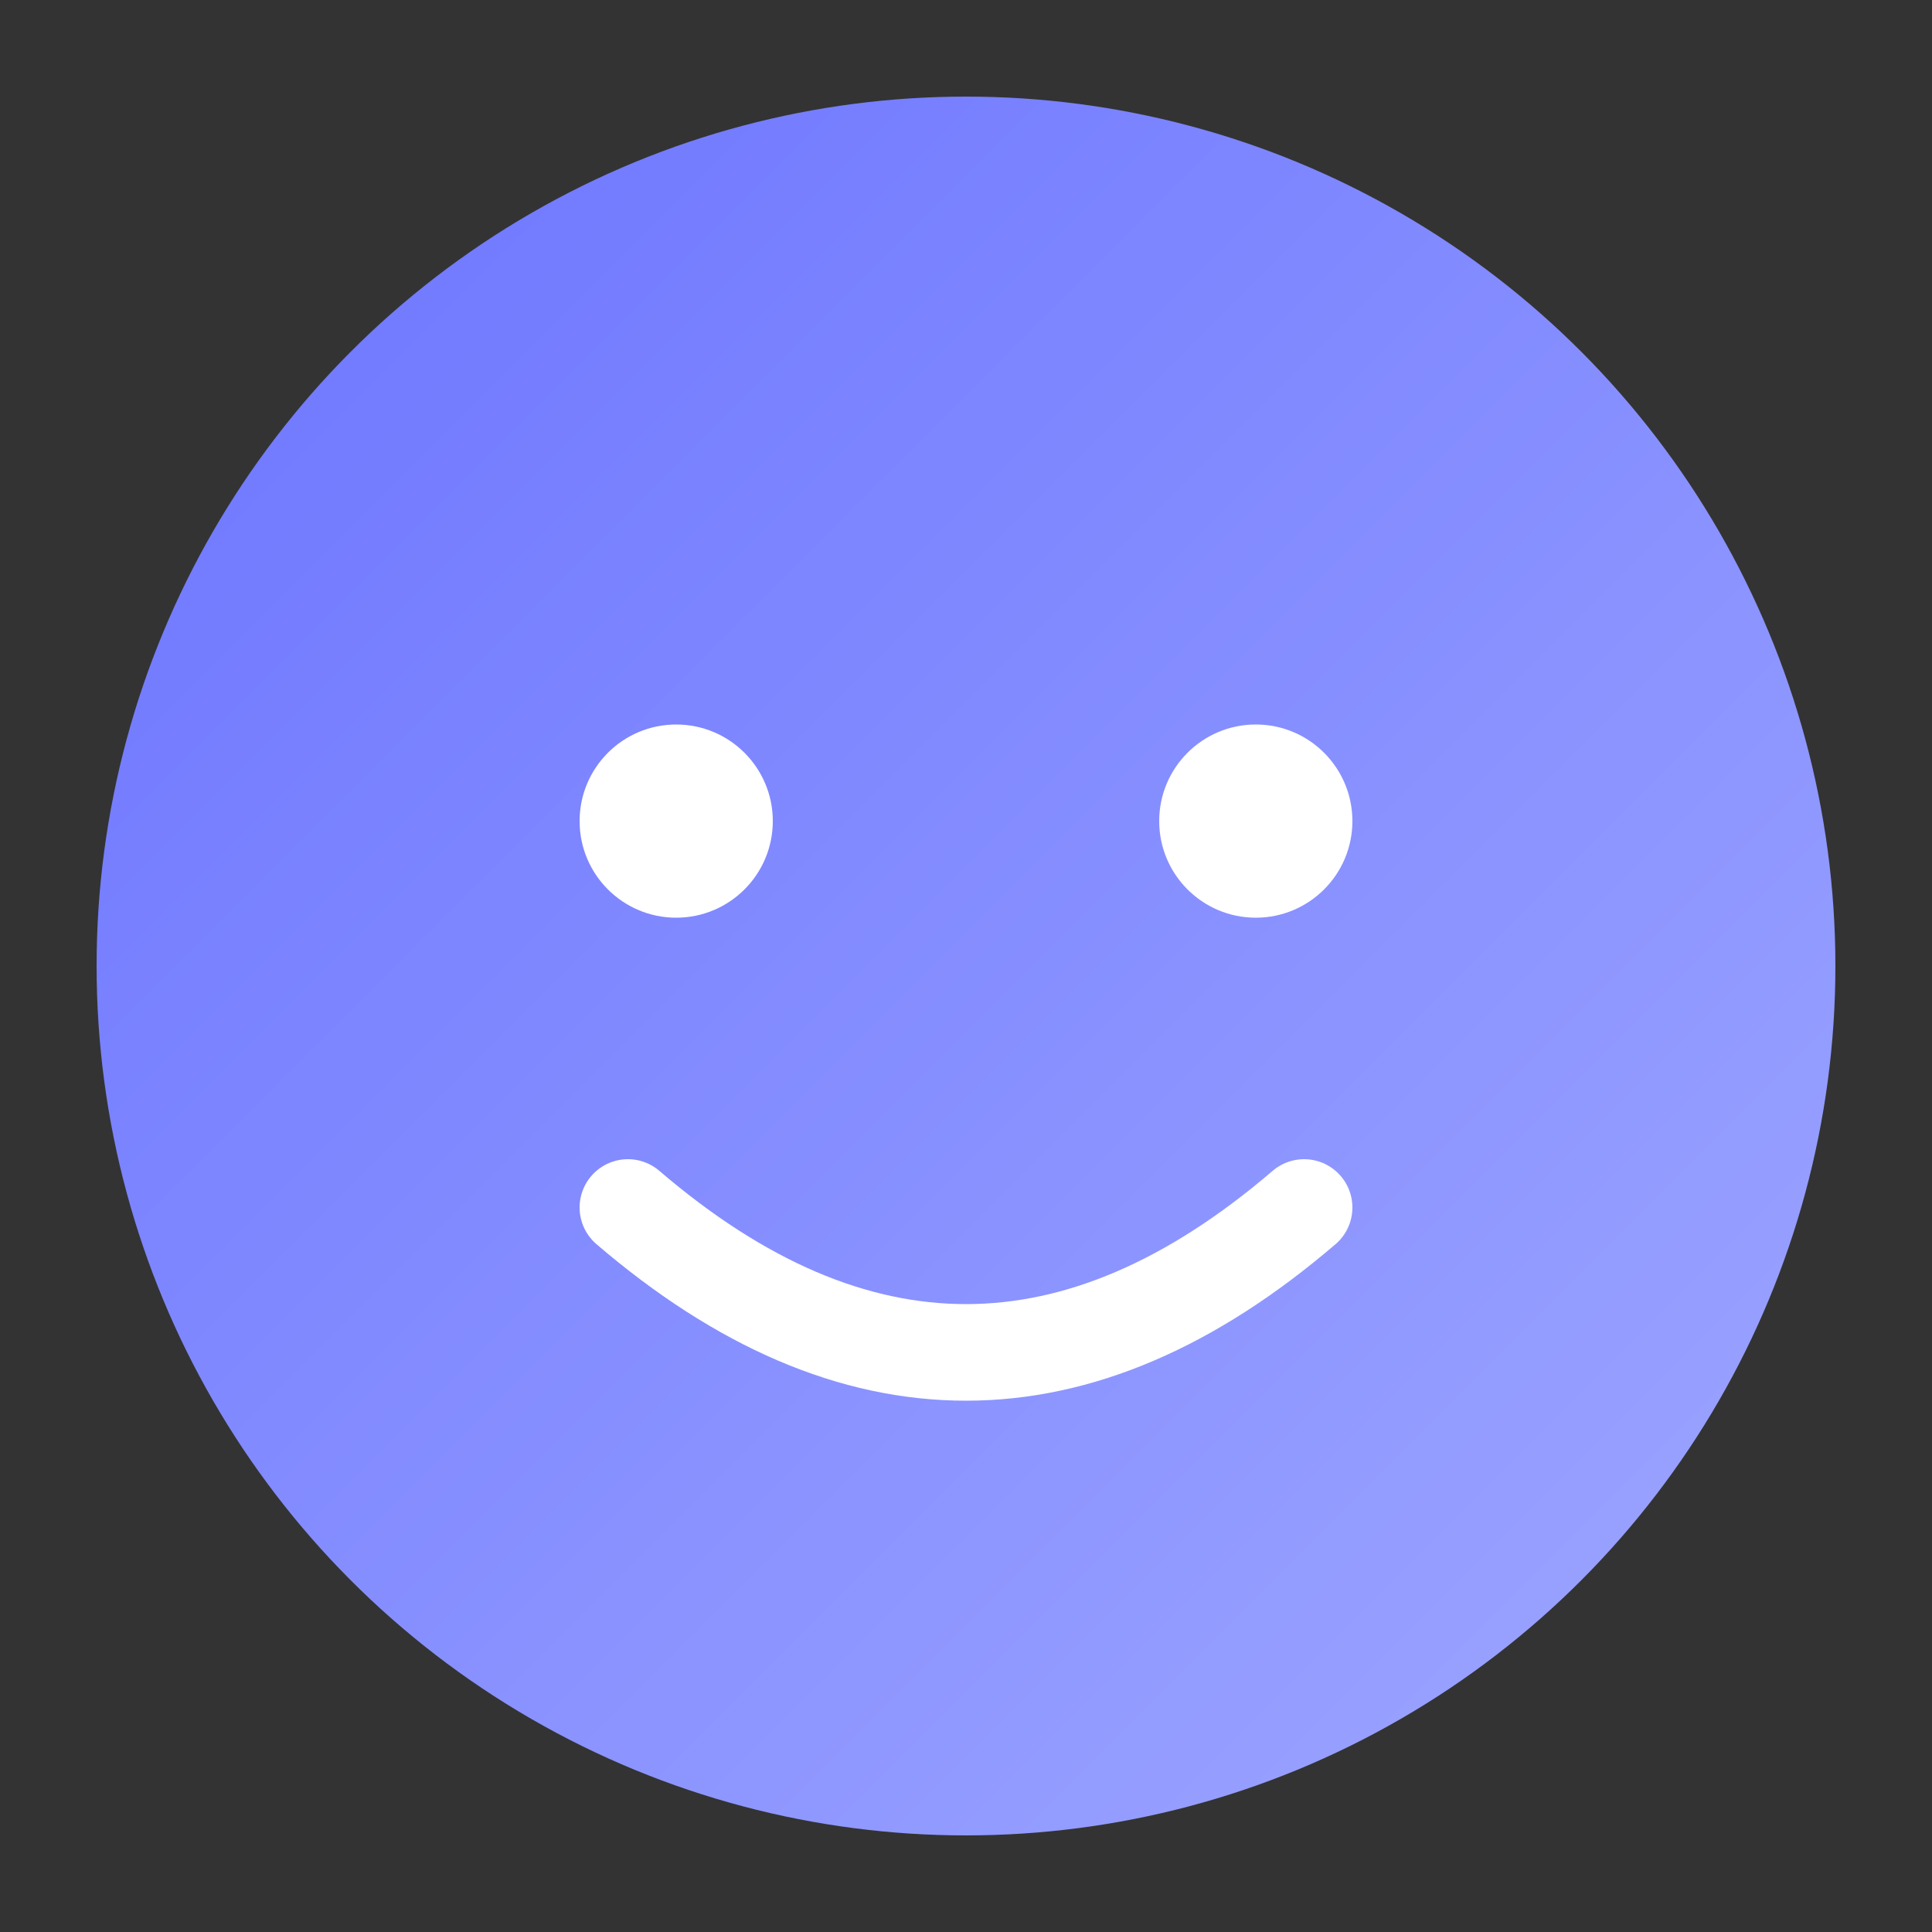<svg width="200" height="200" viewBox="0 0 200 200" xmlns="http://www.w3.org/2000/svg">
  <rect x="0" y="0" width="200" height="200" fill="#333333" stroke="none"/>
  <defs>
    <linearGradient id="g" x1="0" y1="0" x2="1" y2="1">
      <stop offset="0%" stop-color="#6B73FF" />
      <stop offset="100%" stop-color="#9FA8FF" />
    </linearGradient>
  </defs>
  <circle cx="100" cy="100" r="90" fill="url(#g)"/>
  <circle cx="70" cy="85" r="10" fill="#fff"/>
  <circle cx="130" cy="85" r="10" fill="#fff"/>
  <path d="M65 125 Q100 155 135 125" stroke="#fff" stroke-width="10" fill="none" stroke-linecap="round"/>
</svg>

